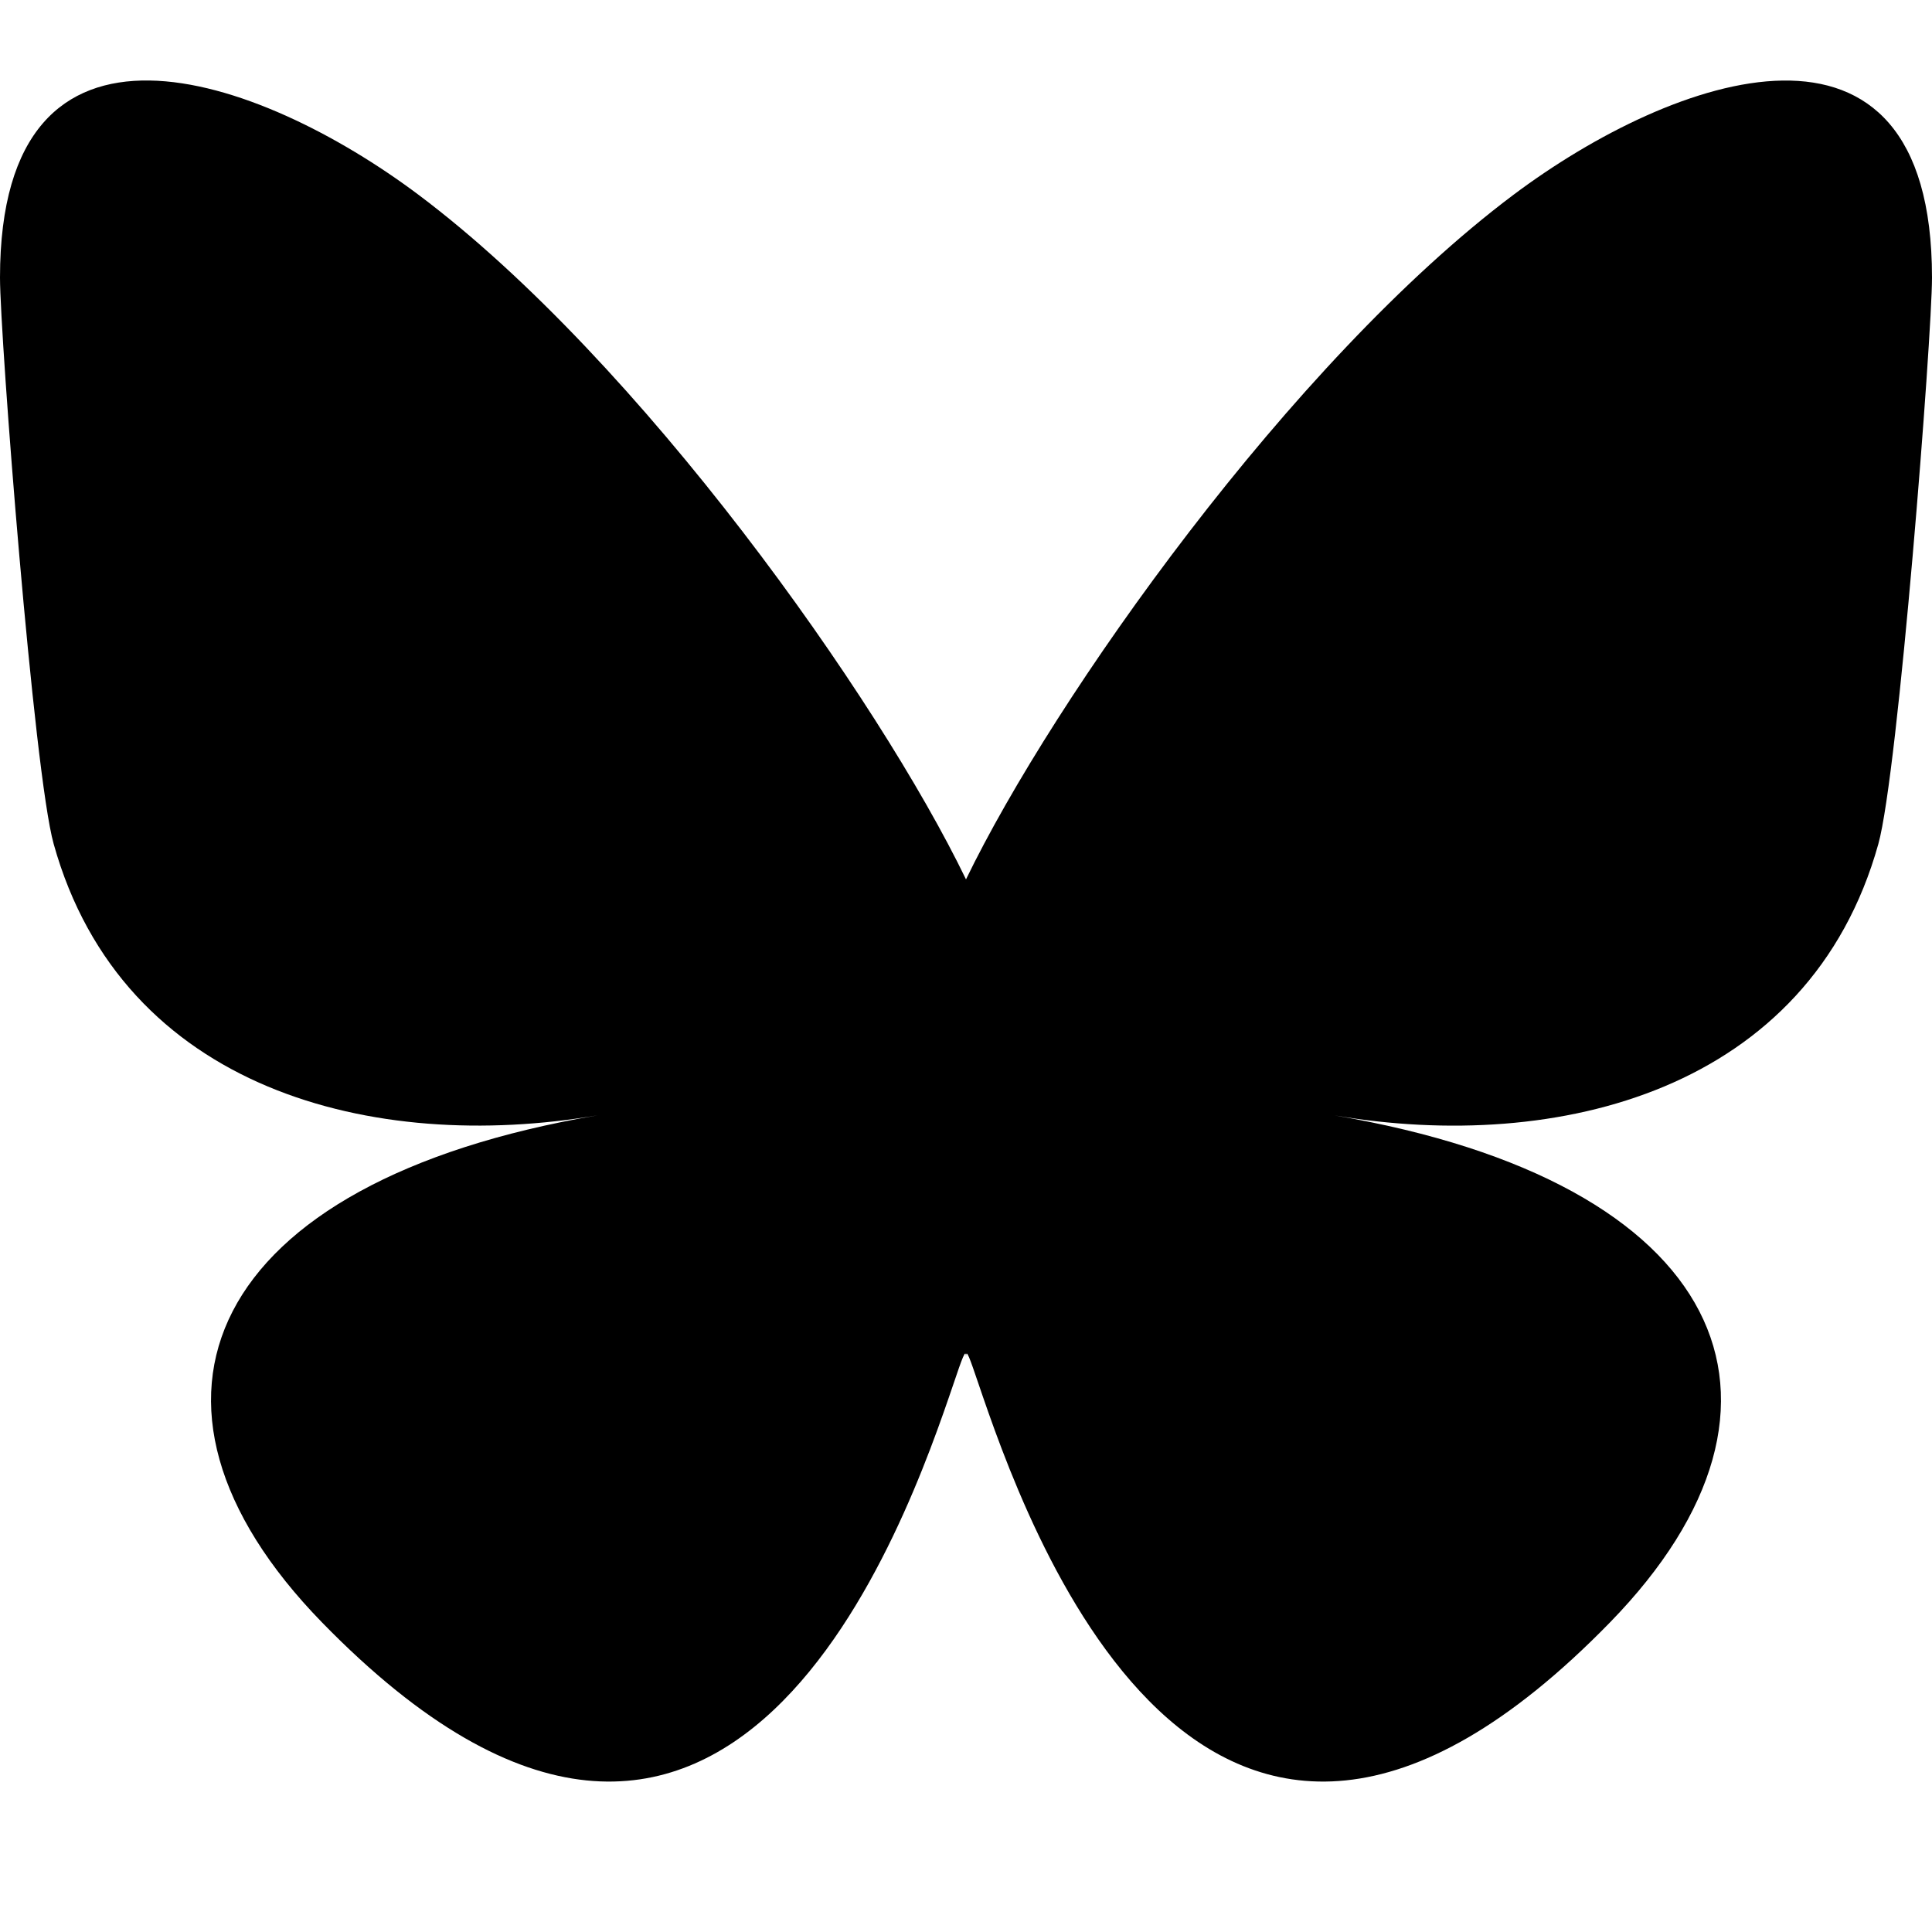 <svg
    xmlns="http://www.w3.org/2000/svg"
    width="24"
    height="24"
    fill="none"
    viewBox="0 0 24 24"
  >
    <path
      fill="currentColor"
      d="M5.202 2.422C7.954 4.488 10.914 8.676 12 10.924c1.087-2.247 4.046-6.436 6.798-8.502C20.783.932 24-.22 24 3.448c0 .733-.42 6.157-.667 7.038-.856 3.061-3.978 3.842-6.755 3.37 4.854.825 6.089 3.562 3.422 6.298-5.064 5.197-7.279-1.304-7.847-2.97-.104-.305-.152-.448-.153-.326 0-.122-.05.021-.153.326-.568 1.666-2.782 8.167-7.847 2.97-2.667-2.736-1.432-5.473 3.422-6.299-2.777.473-5.899-.308-6.755-3.37C.42 9.606 0 4.182 0 3.449 0-.222 3.217.932 5.202 2.422"
    ></path>
  </svg>